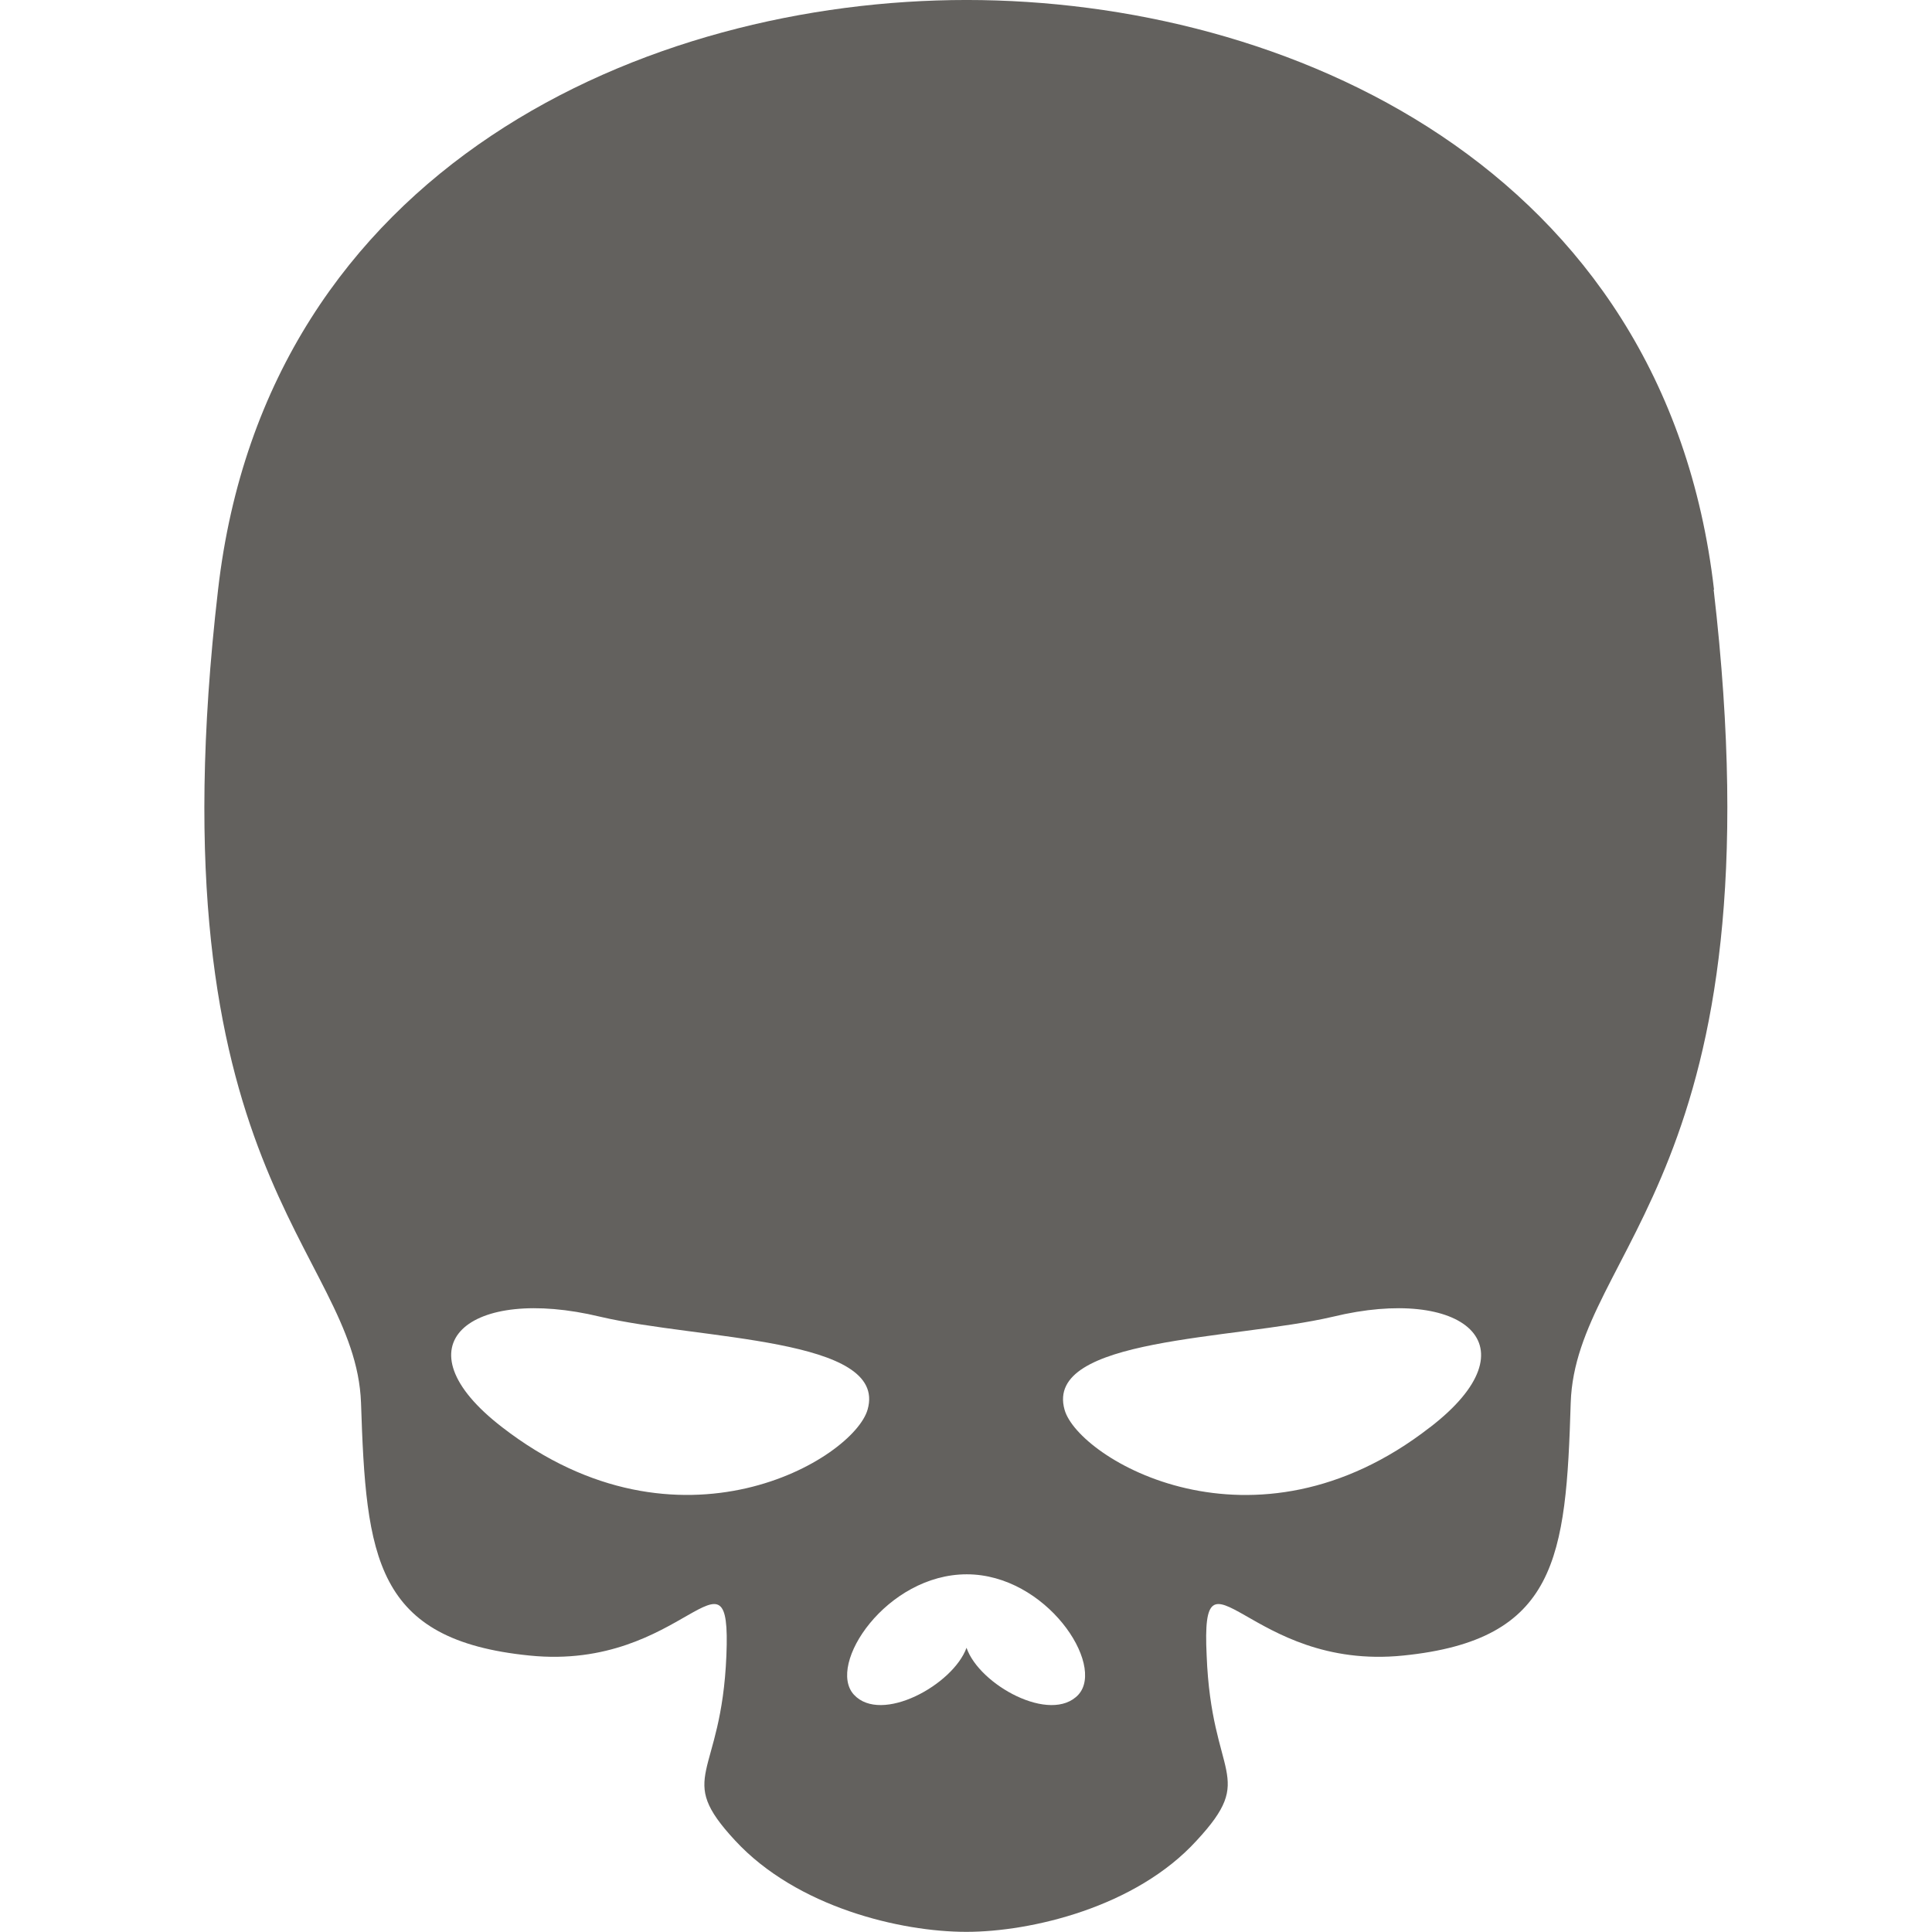 <svg width="500" height="500" version="1.1" viewBox="0 0 132.3 132.3" xmlns="http://www.w3.org/2000/svg">
  <defs>
    <style type="text/css">.fil0 {fill:black;fill-rule:nonzero}</style>
  </defs>
  <path d="m97.92 97.74c-12.07 9.394-24.08 2.147-25.02-1.202-1.408-4.98 11.54-4.774 18.38-6.372 8.862-2.147 13.96 1.941 6.646 7.574m-24.08 18.31c-1.889 2.027-6.784-0.67-7.66-3.212-0.927 2.542-5.839 5.238-7.711 3.212-1.889-2.061 2.233-8.244 7.728-8.244 5.427 0 9.514 6.183 7.642 8.244m-39.45-18.31c-7.316-5.633-2.233-9.721 6.698-7.574 6.784 1.597 19.73 1.408 18.32 6.354-0.945 3.366-12.88 10.61-25.02 1.219m82.98-57.36c-3.349-29.04-29.38-40.38-51.18-40.38s-47.92 11.33-51.26 40.38c-4.637 39.91 9.394 45.17 9.789 55.68 0.344 10.61 0.945 16.25 11.54 17.31 10.6 1.082 13.83-8.45 13.48 0-0.344 8.45-3.555 8.192 0.601 12.67 4.225 4.568 11.33 6.251 15.83 6.251 4.431 0 11.61-1.683 15.77-6.251 4.156-4.482 1.013-4.225 0.687-12.67-0.412-8.45 2.868 1.082 13.46 0 10.54-1.065 11.15-6.698 11.47-17.31 0.344-10.53 14.43-15.77 9.789-55.68" fill="#63615e" stroke-width="17.17"/>
</svg>
